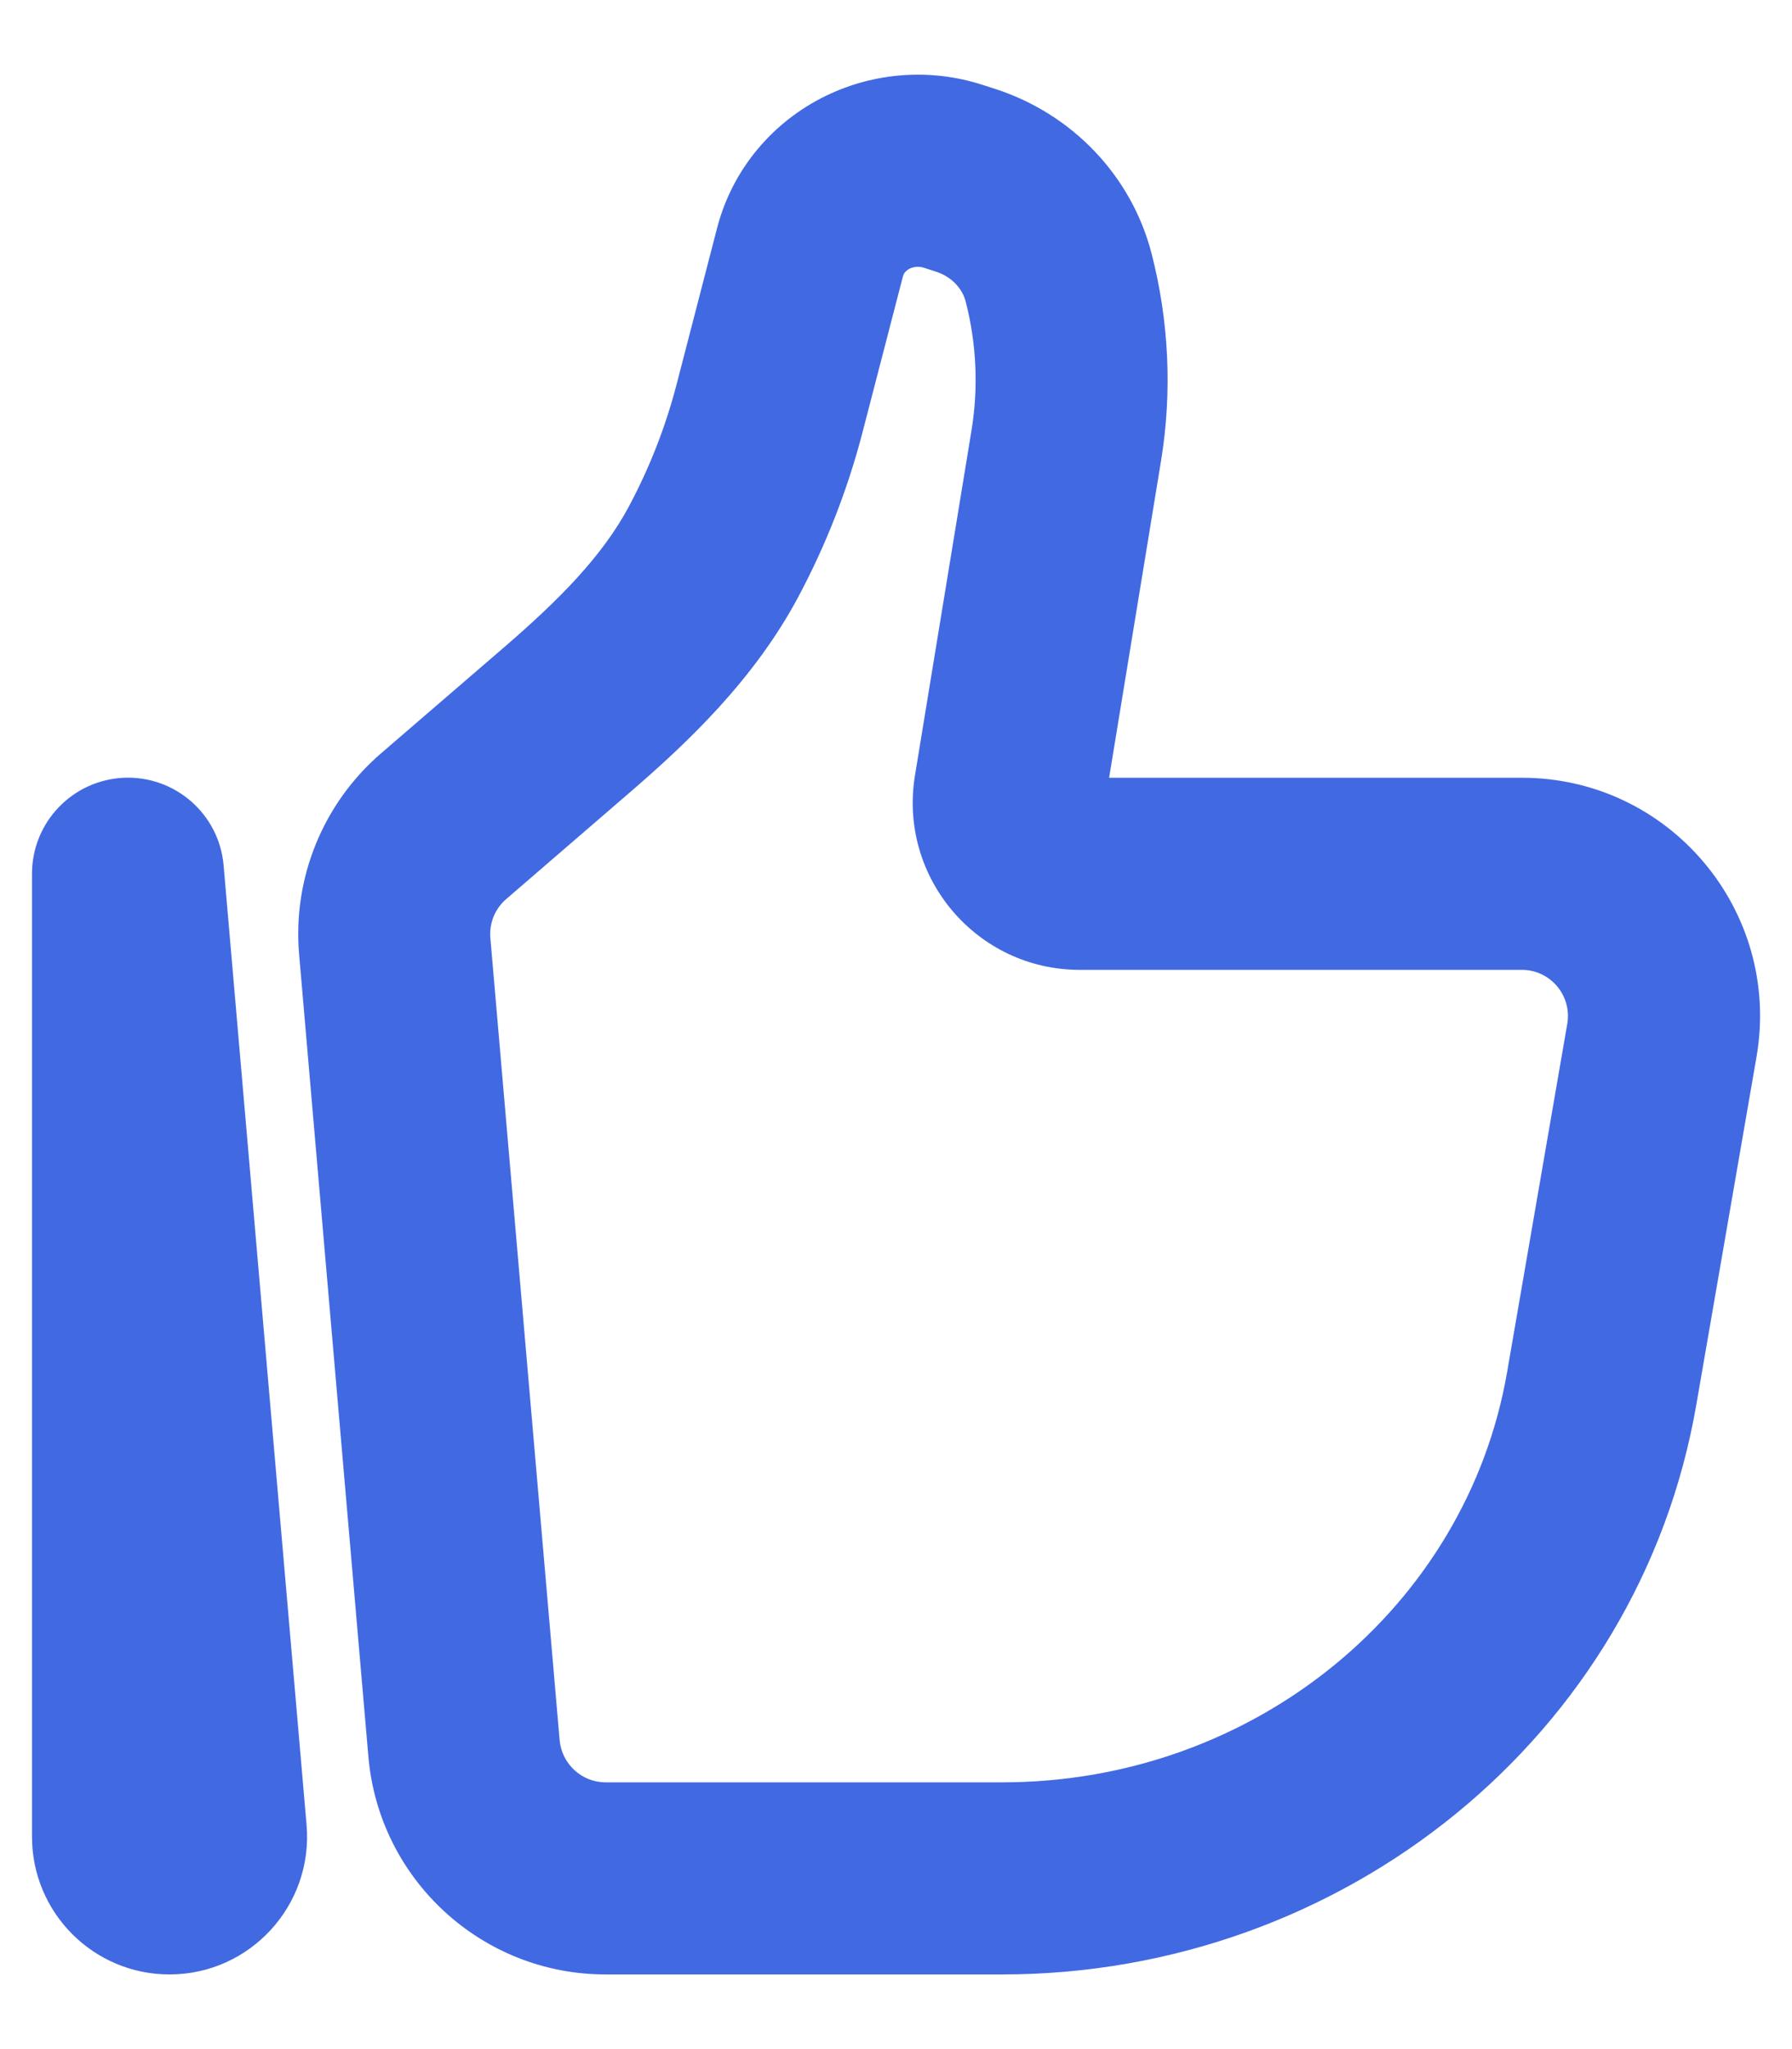 <svg width="14" height="16" viewBox="0 0 14 16" fill="none" xmlns="http://www.w3.org/2000/svg">
<path d="M12.983 8.123L12.244 7.996V7.996L12.983 8.123ZM12.513 10.843L11.774 10.715V10.715L12.513 10.843ZM3.625 13.651L2.878 13.716L3.625 13.651ZM3.084 7.39L3.831 7.325L3.084 7.39ZM8.33 3.481L9.07 3.602V3.602L8.33 3.481ZM7.888 6.177L8.628 6.298V6.298L7.888 6.177ZM3.465 6.452L2.976 5.883L2.976 5.883L3.465 6.452ZM4.425 5.625L4.914 6.193L4.914 6.193L4.425 5.625ZM6.012 3.189L5.286 3.001V3.001L6.012 3.189ZM6.329 1.967L7.055 2.155L7.055 2.155L6.329 1.967ZM7.445 1.376L7.216 2.09L7.216 2.09L7.445 1.376ZM7.542 1.407L7.771 0.693L7.771 0.693L7.542 1.407ZM5.575 4.308L6.236 4.662L5.575 4.308ZM8.27 2.165L7.544 2.353V2.353L8.27 2.165ZM6.783 1.422L6.457 0.746V0.746L6.783 1.422ZM1.648 14.314L0.901 14.378H0.901L1.648 14.314ZM1 6.823L1.747 6.758C1.713 6.358 1.369 6.056 0.968 6.073C0.566 6.091 0.25 6.421 0.25 6.823H1ZM12.244 7.996L11.774 10.715L13.252 10.971L13.723 8.251L12.244 7.996ZM7.83 13.917H4.731V15.417H7.83V13.917ZM4.372 13.587L3.831 7.325L2.337 7.454L2.878 13.716L4.372 13.587ZM11.774 10.715C11.458 12.543 9.806 13.917 7.83 13.917V15.417C10.496 15.417 12.805 13.556 13.252 10.971L11.774 10.715ZM7.59 3.36L7.148 6.056L8.628 6.298L9.07 3.602L7.59 3.36ZM3.955 7.02L4.914 6.193L3.935 5.057L2.976 5.883L3.955 7.02ZM6.738 3.377L7.055 2.155L5.603 1.778L5.286 3.001L6.738 3.377ZM7.216 2.09L7.312 2.121L7.771 0.693L7.674 0.662L7.216 2.09ZM6.236 4.662C6.453 4.255 6.622 3.824 6.738 3.377L5.286 3.001C5.2 3.332 5.075 3.652 4.913 3.955L6.236 4.662ZM7.312 2.121C7.438 2.162 7.518 2.255 7.544 2.353L8.996 1.977C8.836 1.363 8.368 0.885 7.771 0.693L7.312 2.121ZM7.055 2.155C7.059 2.138 7.074 2.114 7.108 2.097L6.457 0.746C6.038 0.948 5.722 1.321 5.603 1.778L7.055 2.155ZM7.108 2.097C7.14 2.082 7.18 2.079 7.216 2.09L7.674 0.662C7.274 0.533 6.837 0.563 6.457 0.746L7.108 2.097ZM8.436 7.573H11.89V6.073H8.436V7.573ZM2.395 14.249L1.747 6.758L0.253 6.887L0.901 14.378L2.395 14.249ZM1.75 14.342V6.823H0.25V14.342H1.75ZM0.901 14.378C0.879 14.131 1.074 13.917 1.324 13.917V15.417C1.955 15.417 2.449 14.876 2.395 14.249L0.901 14.378ZM9.07 3.602C9.159 3.061 9.133 2.507 8.996 1.977L7.544 2.353C7.629 2.682 7.645 3.025 7.59 3.36L9.07 3.602ZM4.731 13.917C4.545 13.917 4.389 13.774 4.372 13.587L2.878 13.716C2.961 14.677 3.765 15.417 4.731 15.417V13.917ZM4.914 6.193C5.372 5.799 5.89 5.309 6.236 4.662L4.913 3.955C4.705 4.344 4.368 4.684 3.935 5.057L4.914 6.193ZM13.723 8.251C13.919 7.114 13.045 6.073 11.89 6.073V7.573C12.112 7.573 12.283 7.774 12.244 7.996L13.723 8.251ZM1.324 13.917C1.56 13.917 1.75 14.108 1.75 14.342H0.25C0.25 14.935 0.73 15.417 1.324 15.417V13.917ZM7.148 6.056C7.018 6.85 7.63 7.573 8.436 7.573V6.073C8.557 6.073 8.648 6.181 8.628 6.298L7.148 6.056ZM3.831 7.325C3.821 7.209 3.867 7.095 3.955 7.02L2.976 5.883C2.523 6.274 2.285 6.858 2.337 7.454L3.831 7.325Z" fill="#4169E1"/>
</svg>
